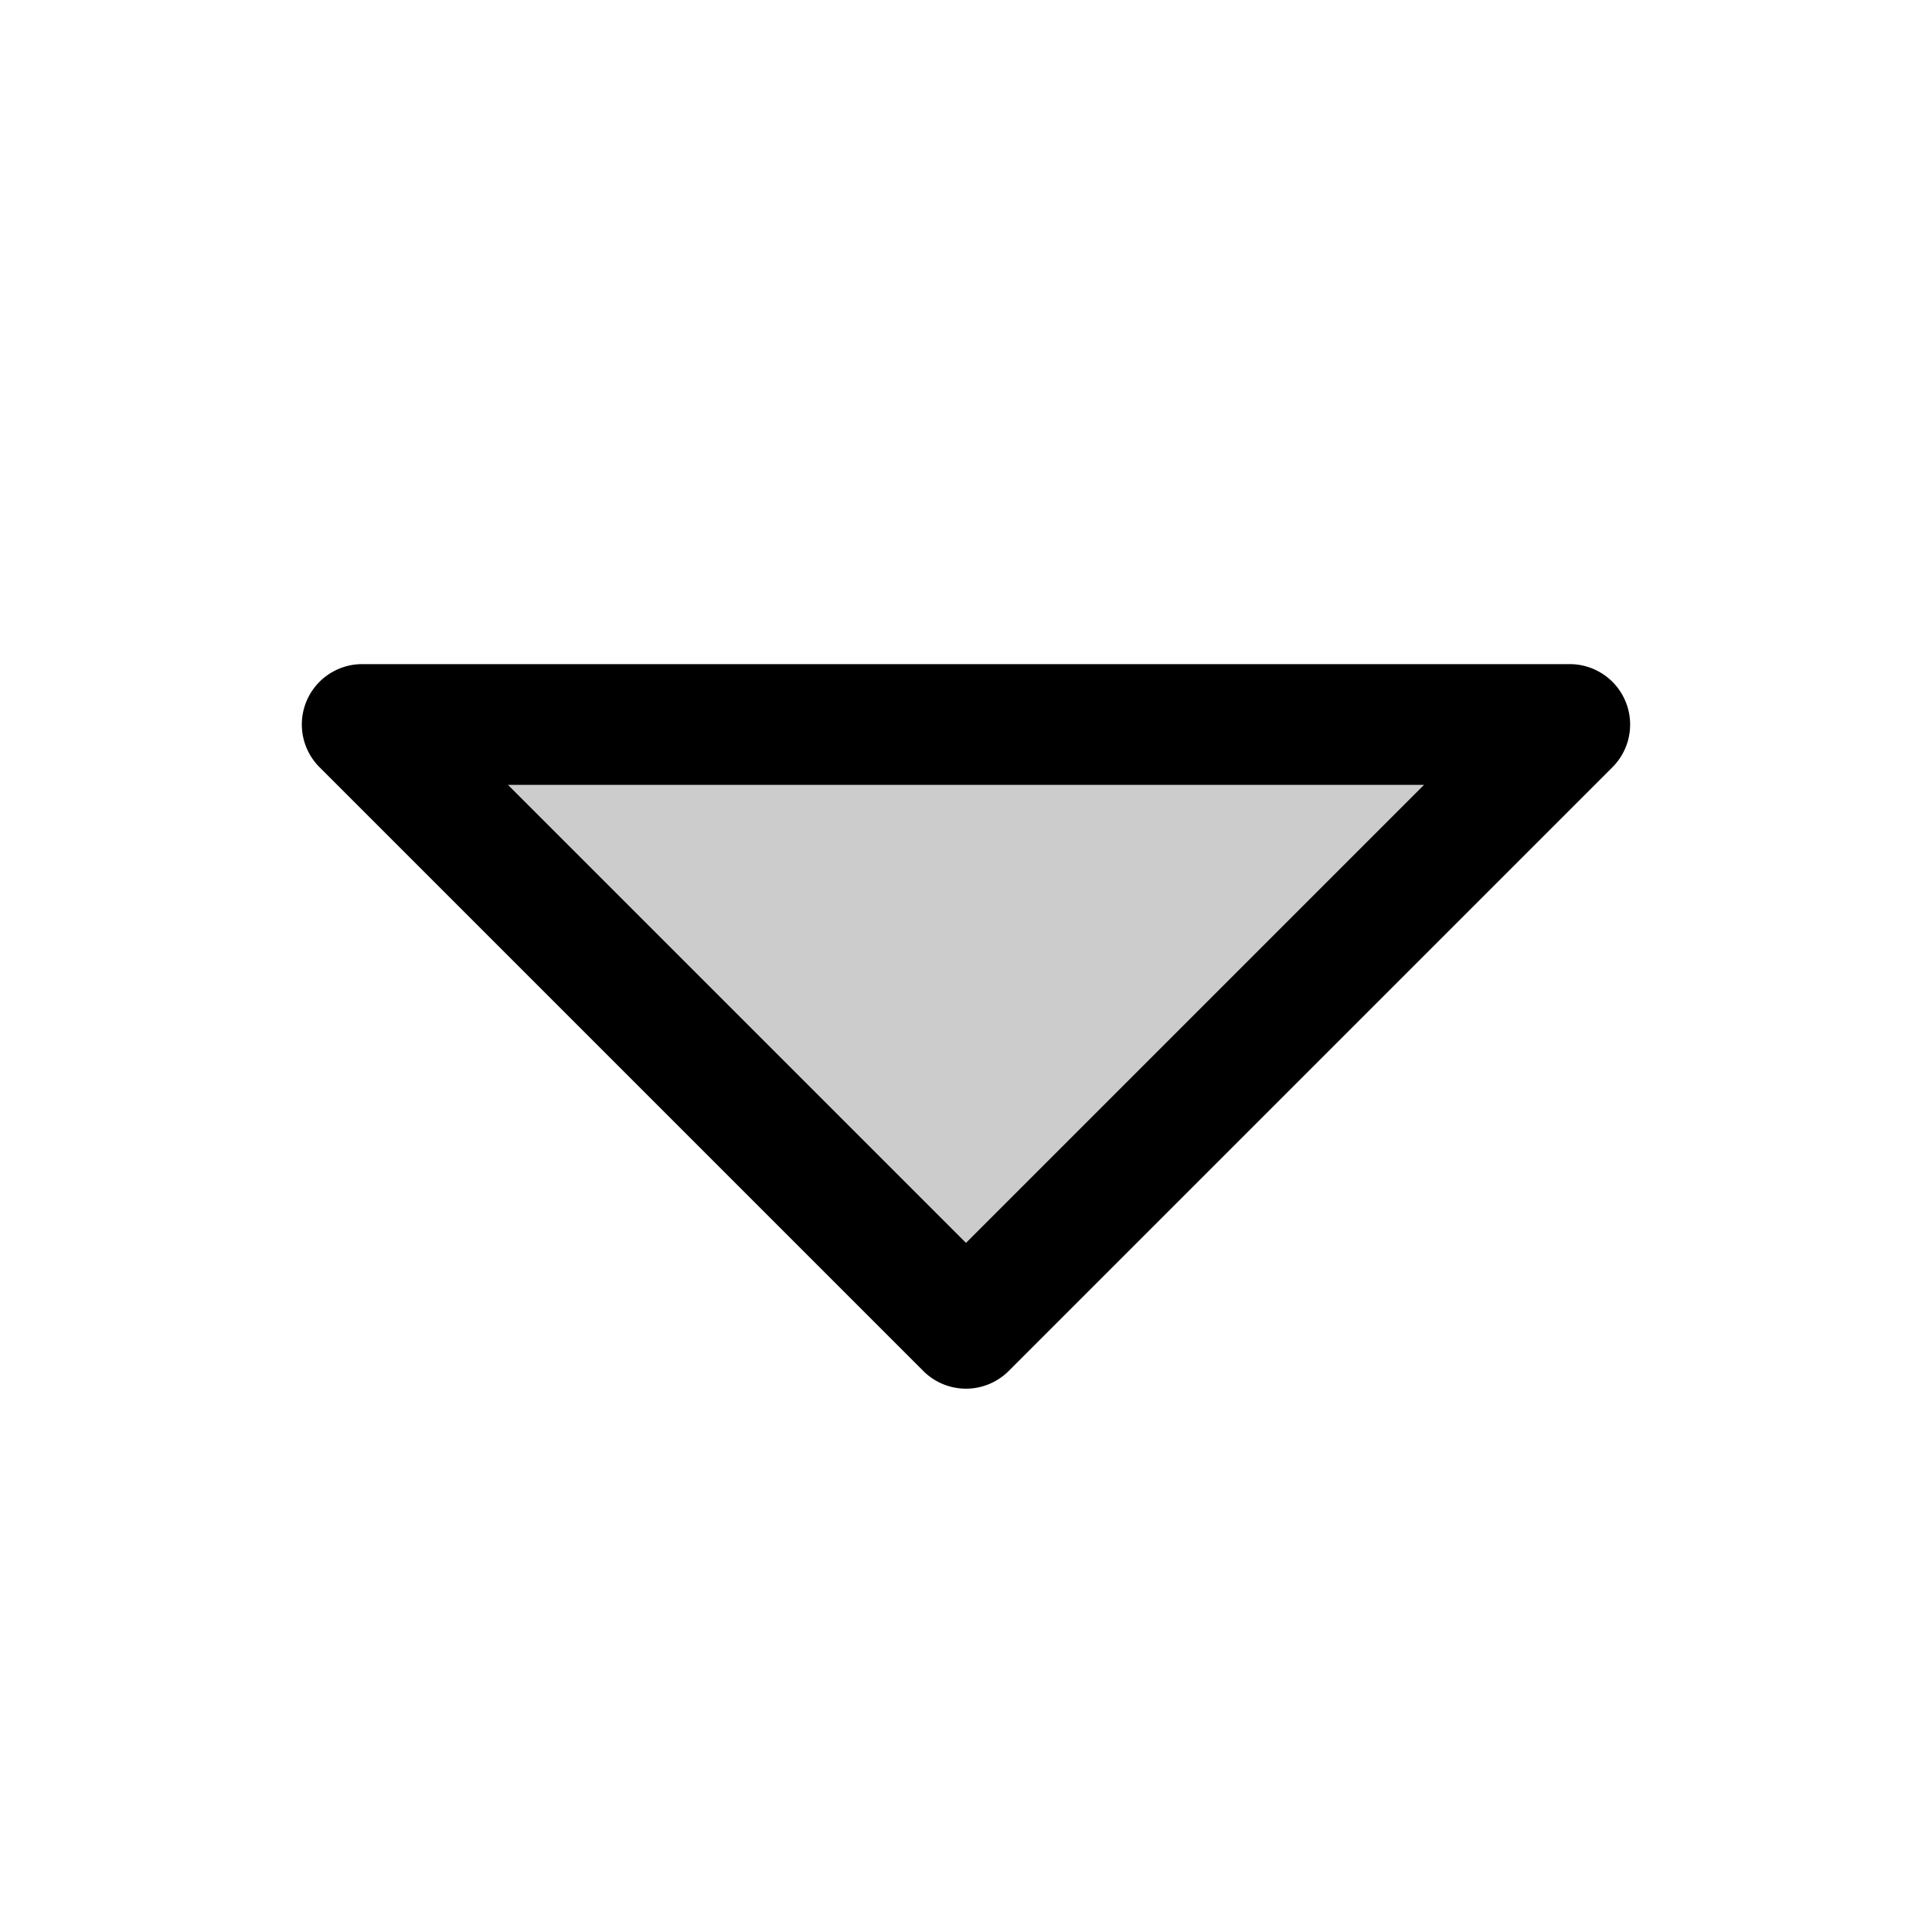 <svg xmlns="http://www.w3.org/2000/svg" width="3em" height="3em" viewBox="0 0 256 256"><g fill="currentColor"><path d="m208 96l-80 80l-80-80Z" opacity=".2"/><path d="M215.39 92.94A8 8 0 0 0 208 88H48a8 8 0 0 0-5.66 13.66l80 80a8 8 0 0 0 11.32 0l80-80a8 8 0 0 0 1.73-8.72M128 164.69L67.31 104h121.38Z"/></g></svg>